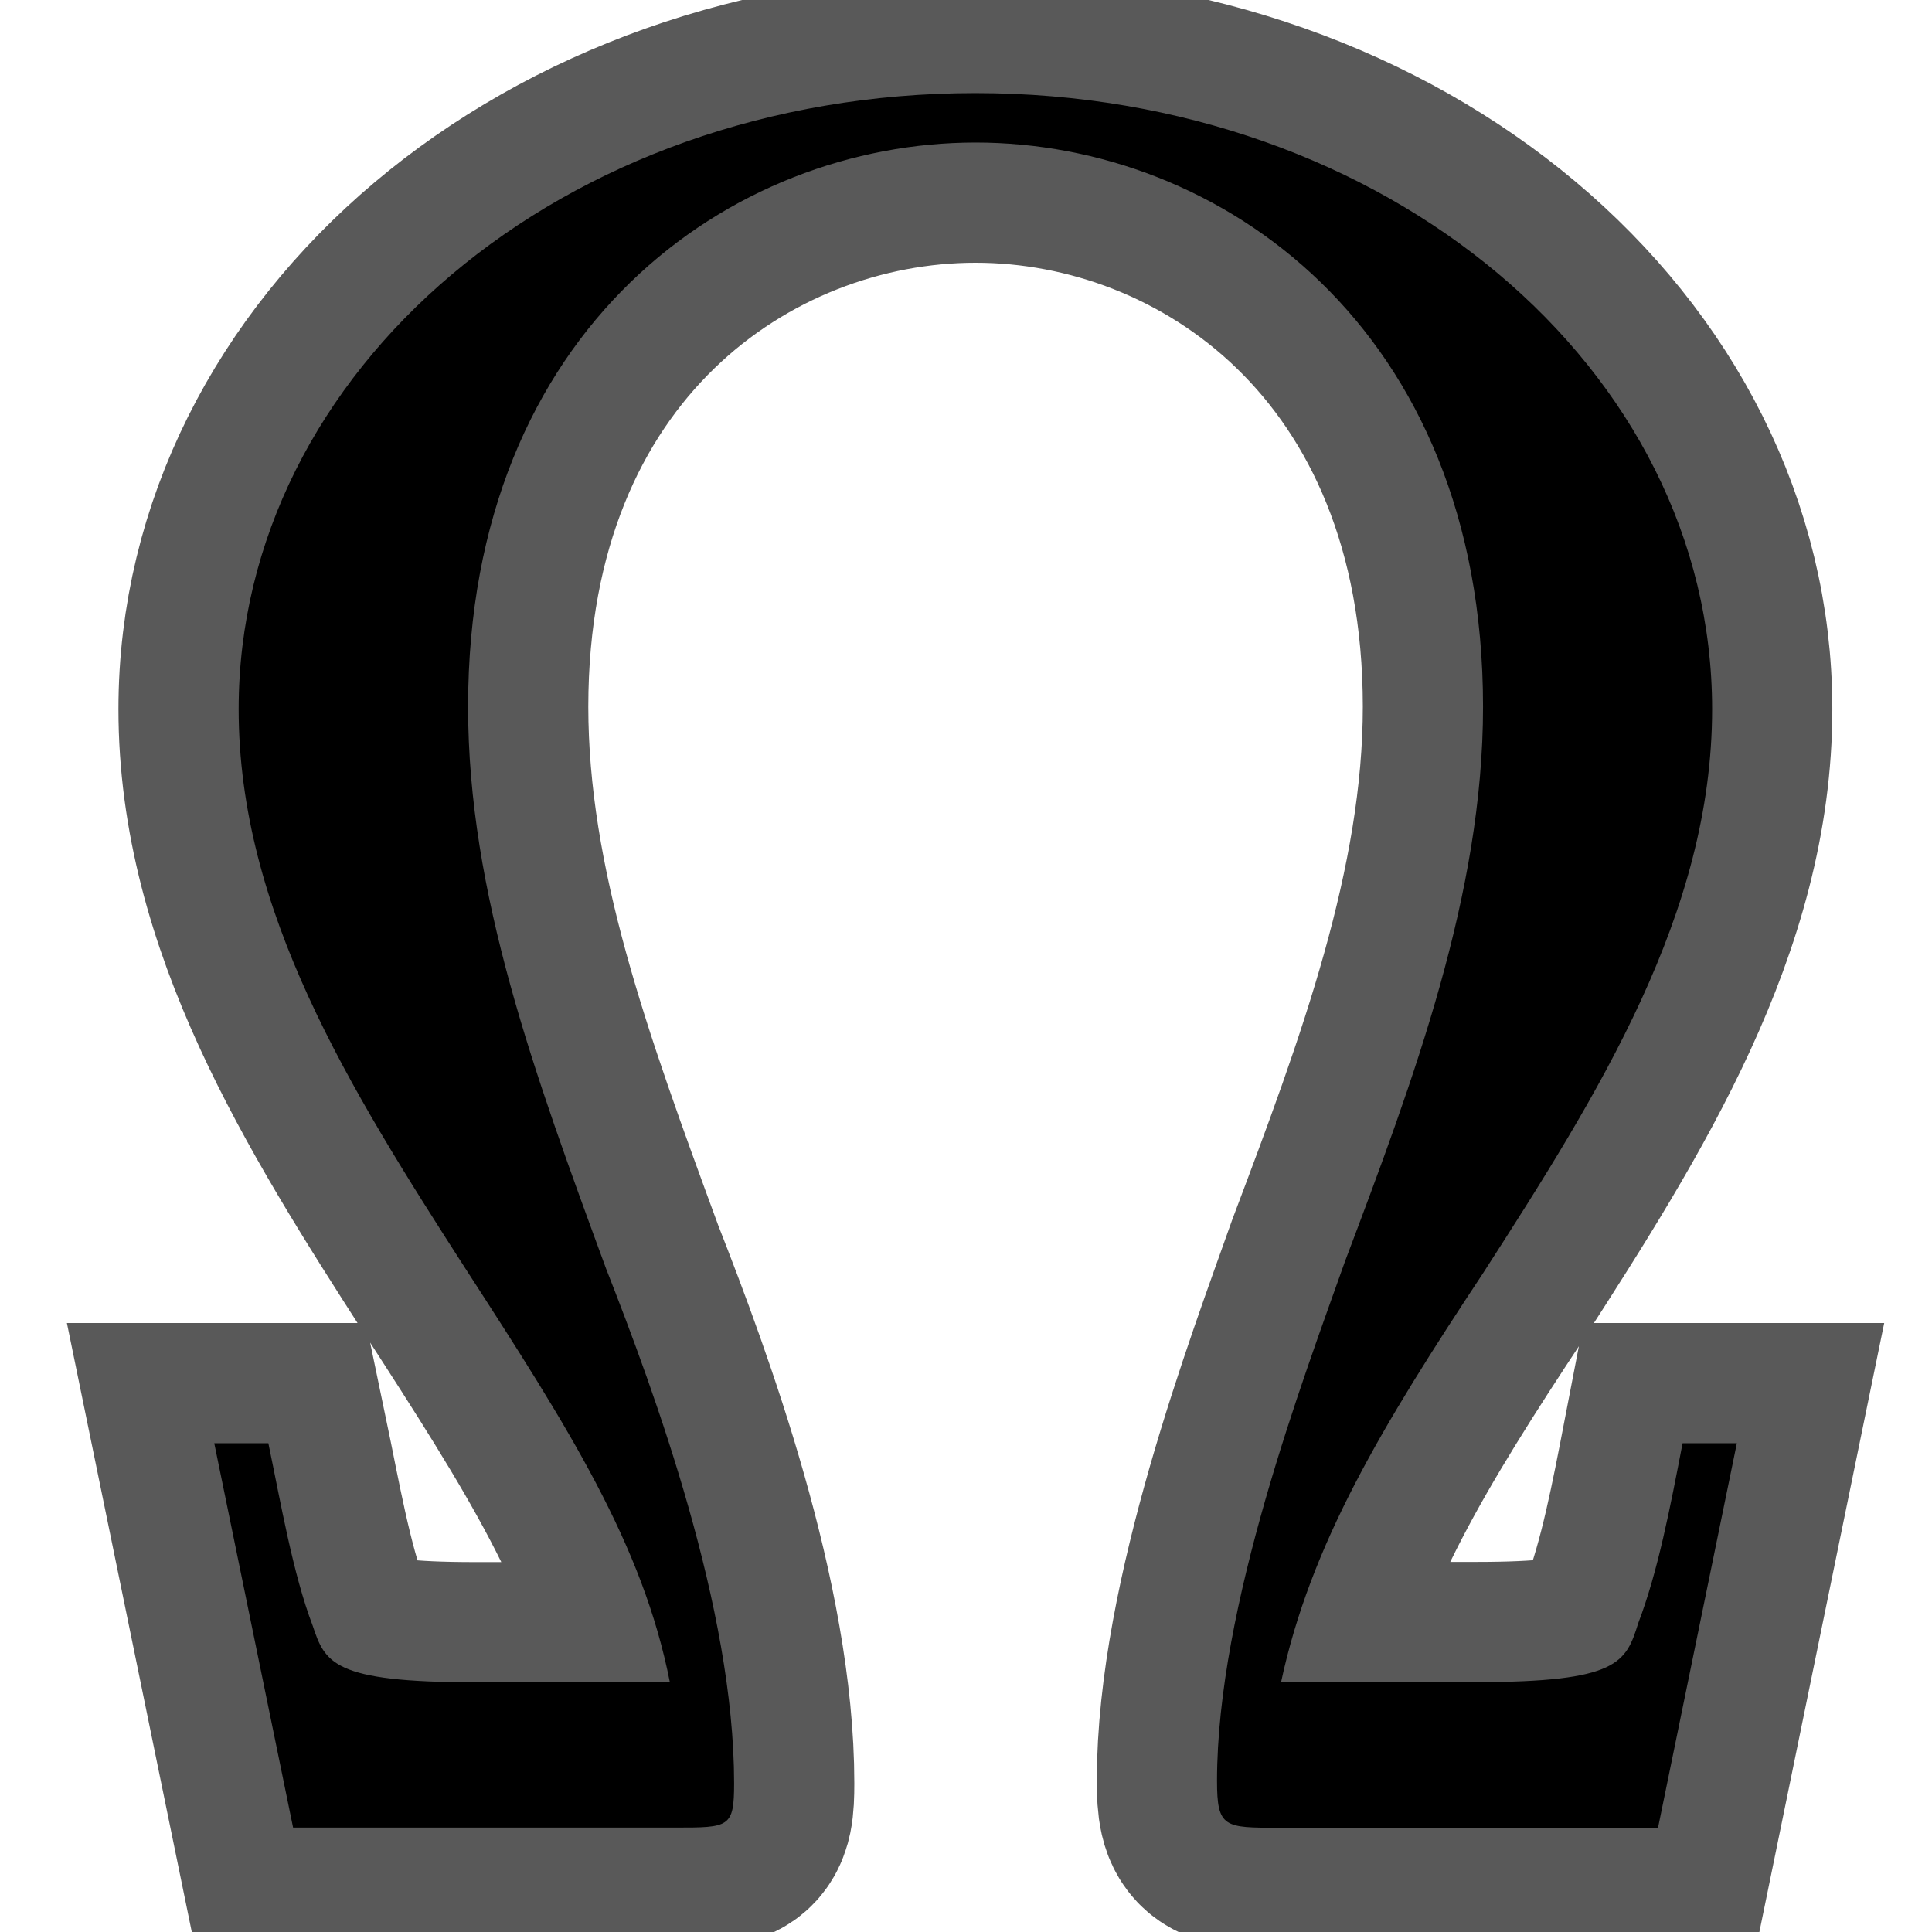 <?xml version="1.0" encoding="UTF-8" standalone="no"?>
<!-- This file was generated by dvisvgm 2.1.3 -->

<svg
   height="20"
   version="1.1"
   viewBox="40 62.924 13.5 13.5"
   width="20"
   id="svg5979"
   xmlns="http://www.w3.org/2000/svg"
   xmlns:svg="http://www.w3.org/2000/svg"
   xmlns:rdf="http://www.w3.org/1999/02/22-rdf-syntax-ns#"
   xmlns:cc="http://creativecommons.org/ns#"
   xmlns:dc="http://purl.org/dc/elements/1.1/">
  <defs
     id="defs5974" />
  <g
     id="page1"
     transform="matrix(1.2,0,0,1.2,-7.26,-11.578)">
    <path
       d="m 49.497,70.489 h -0.316 c -0.072,0.373 -0.143,0.746 -0.258,1.047 -0.072,0.23 -0.115,0.344 -0.947,0.344 h -1.133 c 0.172,-0.803 0.588,-1.492 1.176,-2.381 0.674,-1.047 1.334,-2.095 1.334,-3.285 0,-1.98 -1.894,-3.587 -4.29,-3.587 -2.41,0 -4.29,1.621 -4.29,3.587 0,1.176 0.646,2.209 1.32,3.257 0.603,0.932 1.033,1.607 1.191,2.41 h -1.133 c -0.832,0 -0.875,-0.115 -0.947,-0.33 -0.115,-0.301 -0.186,-0.717 -0.258,-1.062 H 40.631 l 0.459,2.238 h 2.224 c 0.316,0 0.344,0 0.344,-0.258 0,-1.018 -0.459,-2.267 -0.746,-2.998 -0.416,-1.133 -0.803,-2.181 -0.803,-3.271 0,-2.209 1.535,-3.285 2.955,-3.285 1.42,0 2.955,1.076 2.955,3.285 0,1.09 -0.402,2.166 -0.803,3.228 -0.244,0.689 -0.746,2.009 -0.746,3.027 0,0.273 0.043,0.273 0.359,0.273 h 2.209 z"
       style="opacity:1;fill:#000000;fill-opacity:1;stroke:#000000;stroke-miterlimit:4;stroke-dasharray:none;stroke-opacity:0.65;stroke-width:1.4"
       id="path5976" />
  </g>
</svg>
